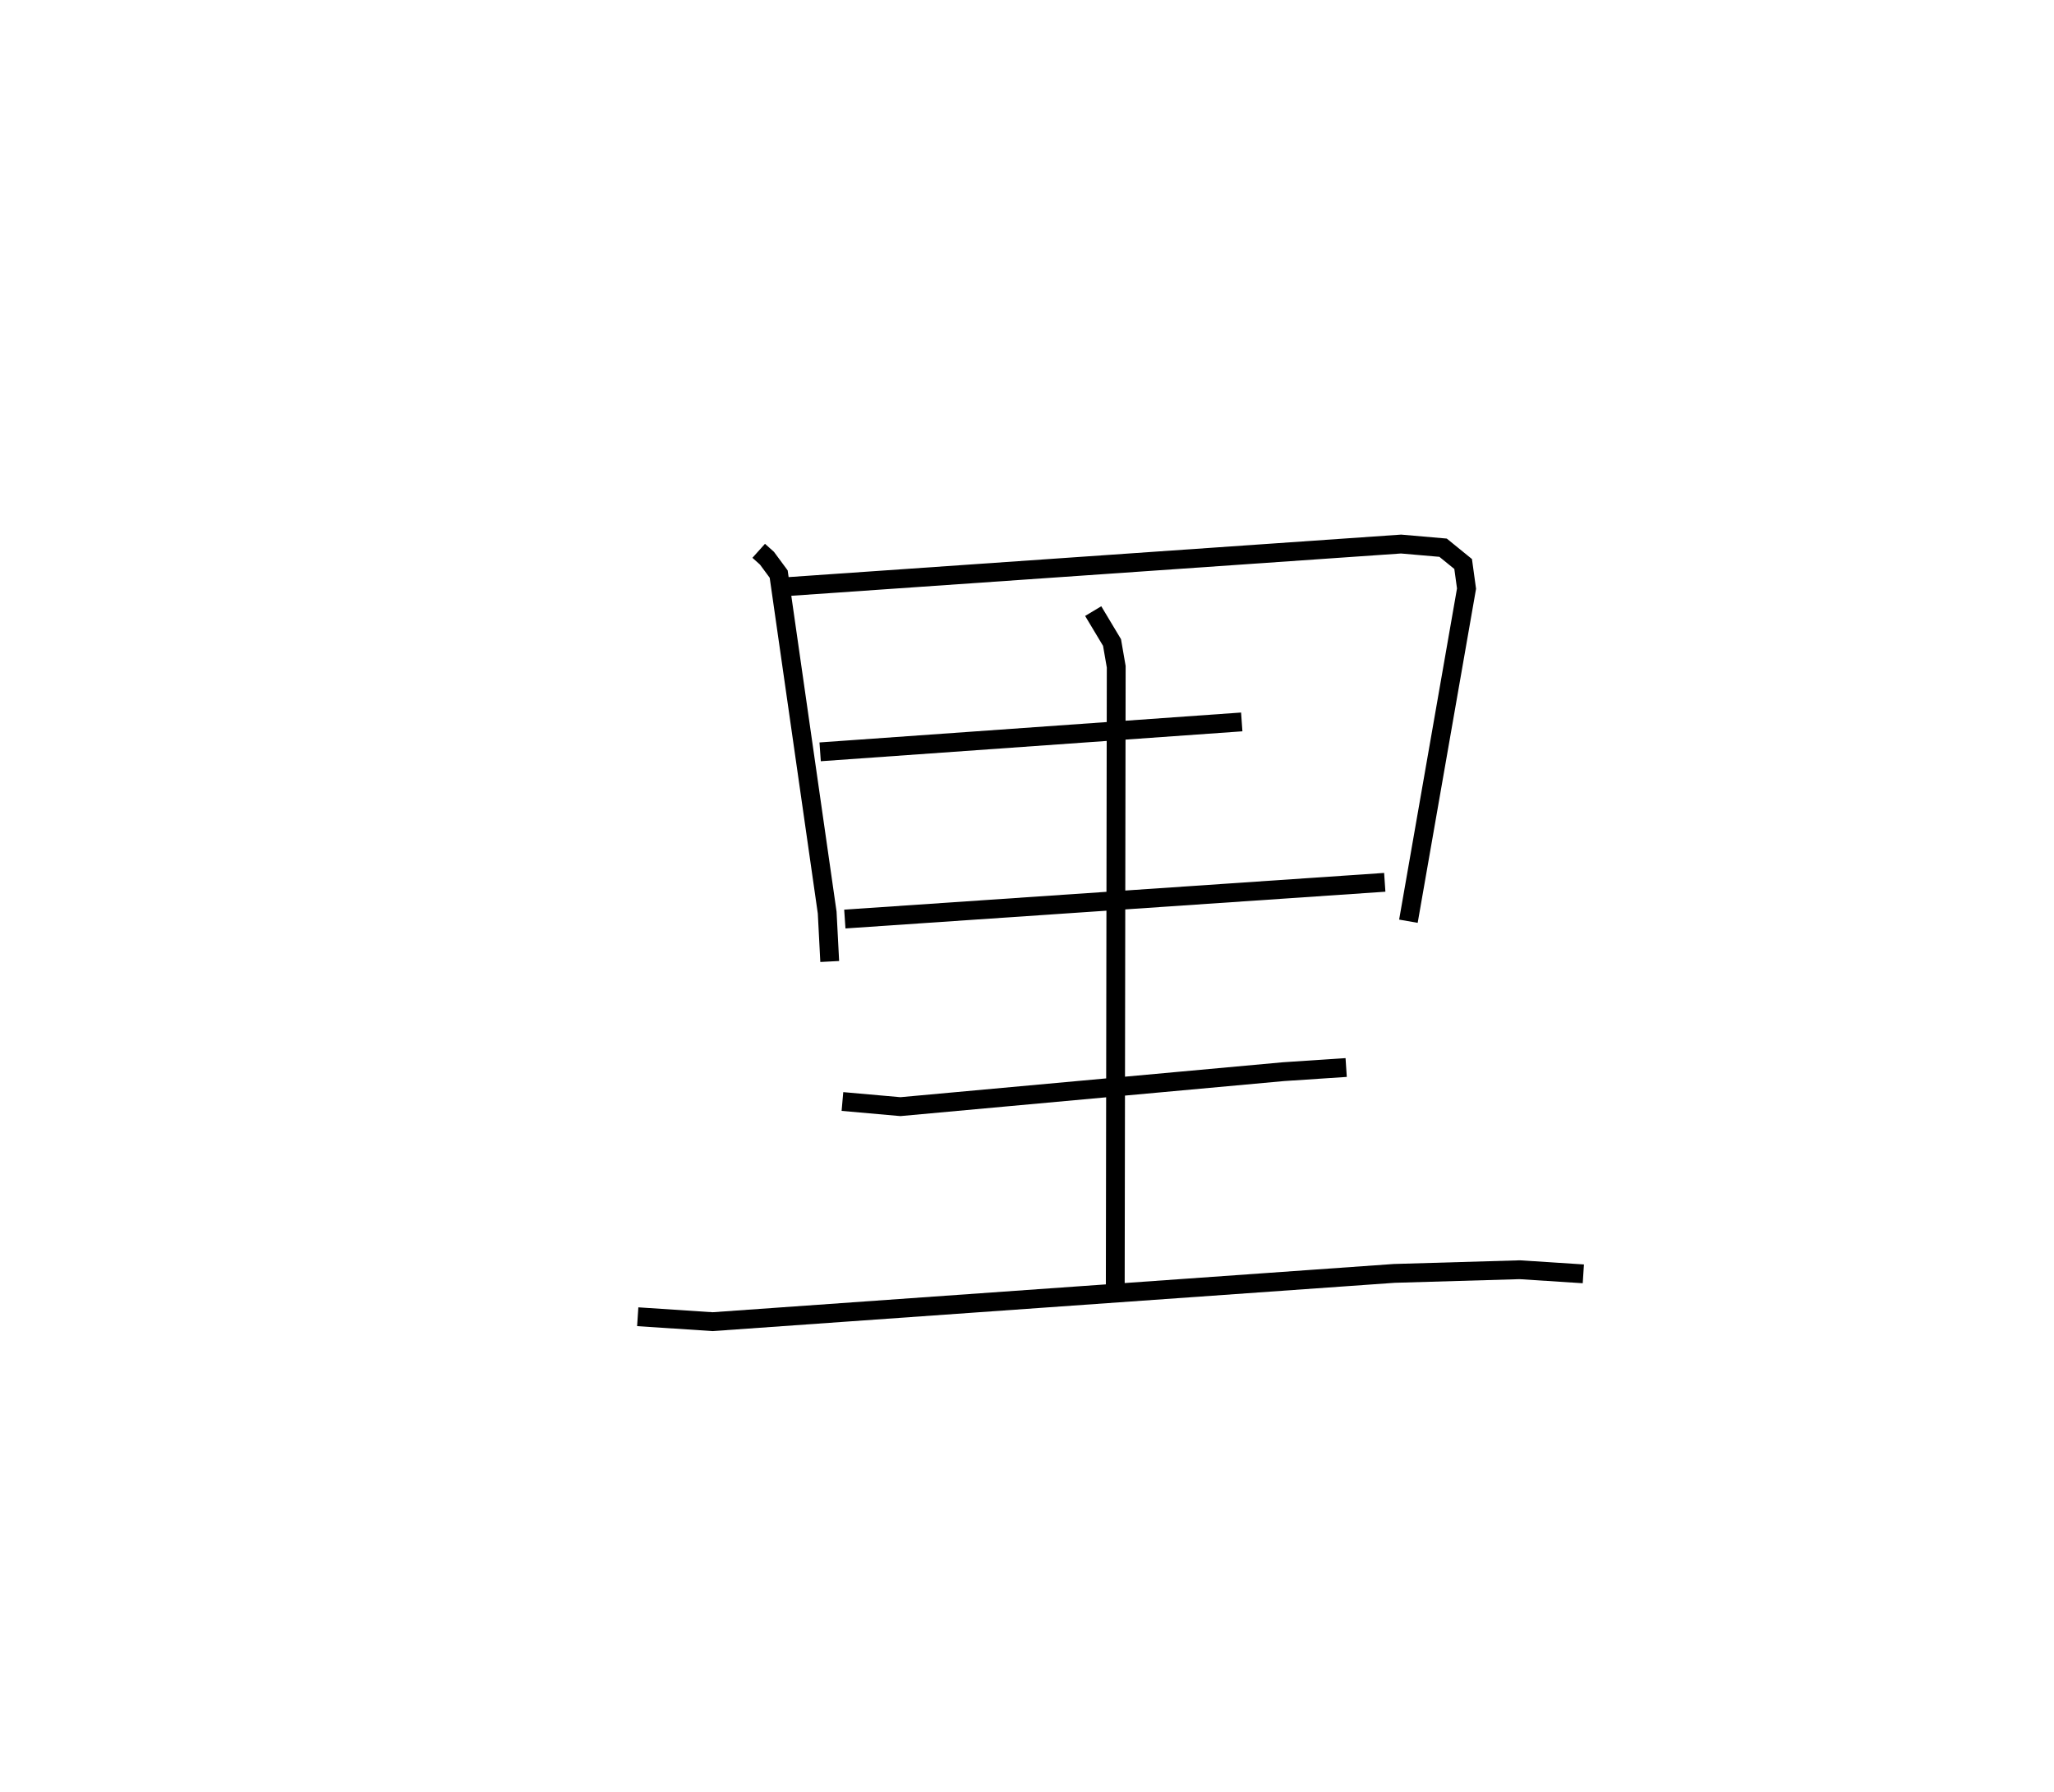 <?xml version="1.0" encoding="utf-8" ?>
<svg baseProfile="full" height="95.196" version="1.1" width="109.096" xmlns="http://www.w3.org/2000/svg" xmlns:ev="http://www.w3.org/2001/xml-events" xmlns:xlink="http://www.w3.org/1999/xlink"><defs /><rect fill="white" height="95.196" width="109.096" x="0" y="0" /><path d="M25,25 m0.0,0.0 m15.298,4.254 l0.439,0.394 0.622,0.842 l2.576,17.978 0.135,2.598 m-2.724,-19.877 l33.07,-2.294 2.232,0.194 l1.065,0.866 0.18,1.307 l-3.087,17.665 m-31.245,-8.996 l22.393,-1.589 m-21.082,10.47 l28.678,-1.951 m-28.805,11.641 l3.079,0.273 20.338,-1.857 l3.338,-0.221 m-37.628,13.236 l3.975,0.262 36.212,-2.564 l6.661,-0.194 3.377,0.218 m-26.033,-35.199 l1,1.668 0.223,1.288 l-0.051,32.892 " fill="none" stroke="black" stroke-width="1" /></svg>